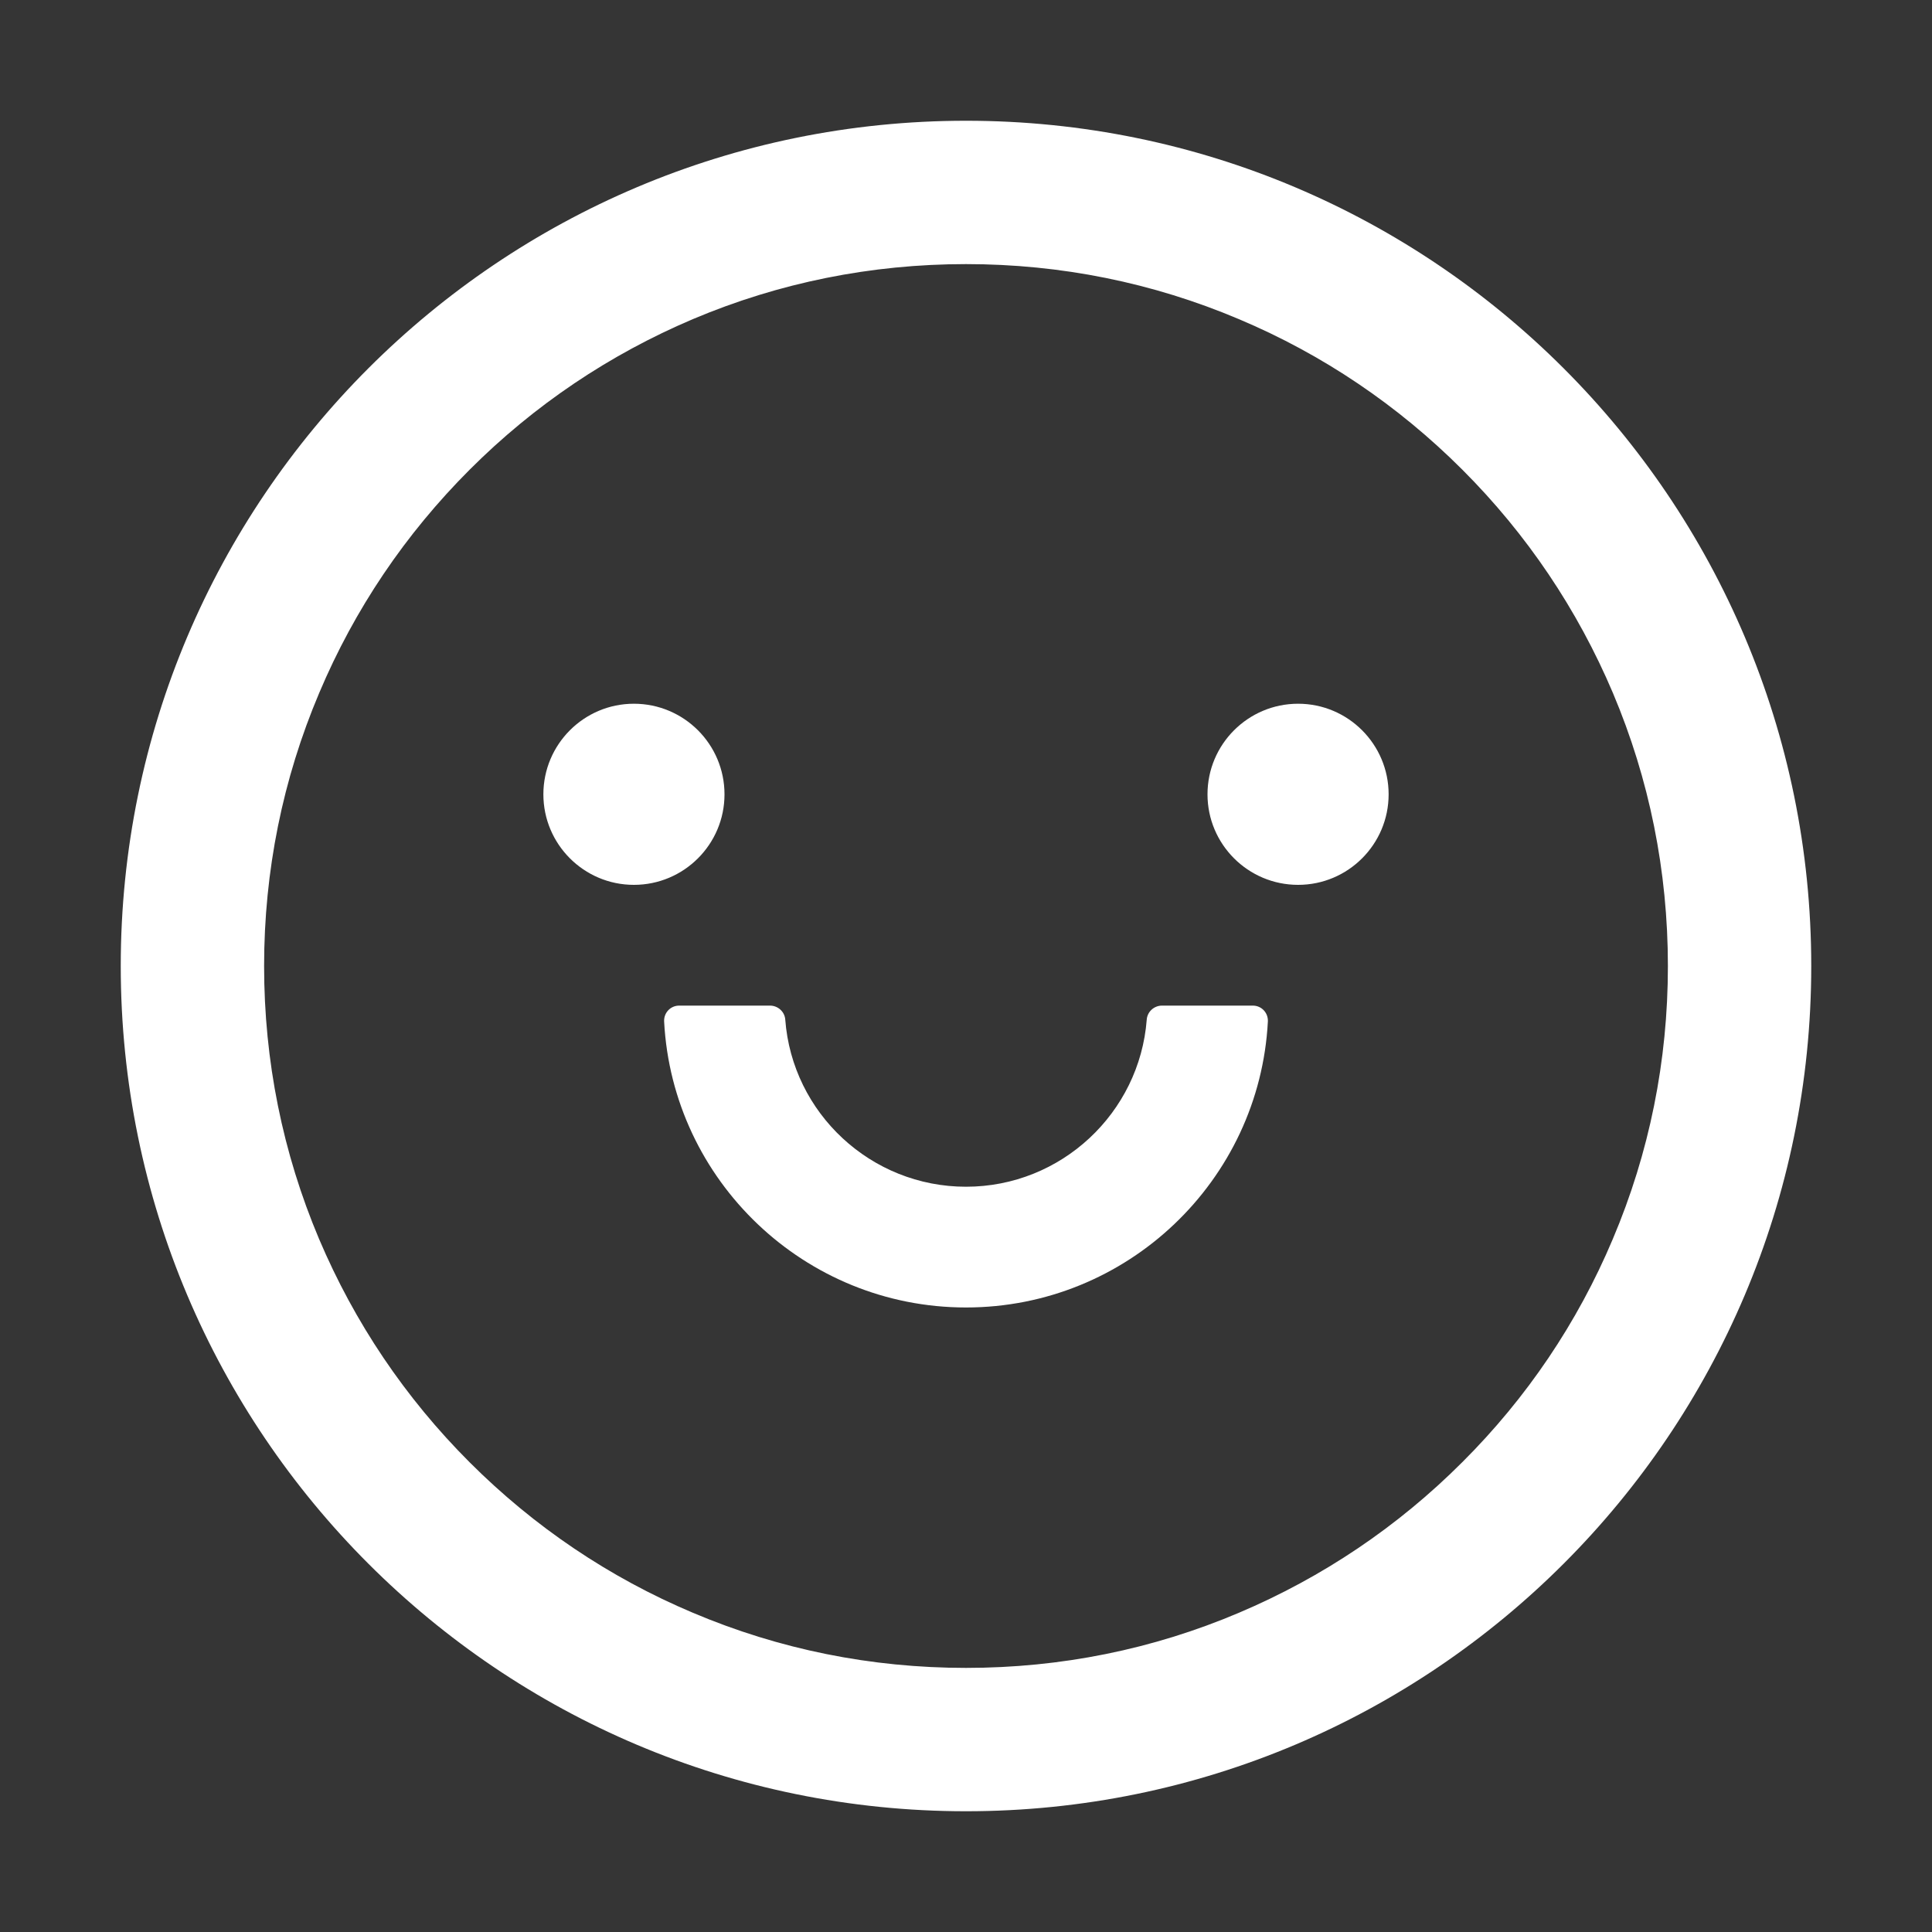 <svg width="20" height="20" viewBox="0 0 20 20" fill="none" xmlns="http://www.w3.org/2000/svg">
<rect x="0" y="0" width="20" height="20" fill="#333333" stroke="none"/>
<g id="smile">
<rect id="&#231;&#159;&#169;&#229;&#189;&#162;" opacity="0.01" width="20" height="20" fill="white"/>
<path id="&#229;&#189;&#162;&#231;&#138;&#182;" fill-rule="evenodd" clip-rule="evenodd" d="M1.25 10C1.25 5.168 5.168 1.25 10 1.25C14.832 1.25 18.75 5.168 18.75 10C18.75 14.832 14.832 18.75 10 18.75C5.168 18.75 1.25 14.832 1.25 10ZM5.625 8.223C5.625 8.74 6.045 9.16 6.562 9.16C7.08 9.16 7.5 8.74 7.5 8.223C7.5 7.705 7.08 7.285 6.562 7.285C6.045 7.285 5.625 7.705 5.625 8.223ZM12.5 8.223C12.5 8.74 12.92 9.16 13.438 9.16C13.955 9.16 14.375 8.74 14.375 8.223C14.375 7.705 13.955 7.285 13.438 7.285C12.92 7.285 12.5 7.705 12.5 8.223ZM15.137 15.137C14.469 15.805 13.691 16.328 12.826 16.695C11.934 17.074 10.982 17.266 10 17.266C9.018 17.266 8.066 17.074 7.172 16.695C6.307 16.33 5.529 15.805 4.861 15.137C4.193 14.469 3.67 13.691 3.303 12.826C2.926 11.934 2.734 10.982 2.734 10C2.734 9.018 2.926 8.066 3.305 7.172C3.67 6.307 4.195 5.529 4.863 4.861C5.531 4.193 6.309 3.67 7.174 3.303C8.066 2.926 9.018 2.734 10 2.734C10.982 2.734 11.934 2.926 12.828 3.305C13.693 3.67 14.471 4.195 15.139 4.863C15.807 5.531 16.33 6.309 16.697 7.174C17.074 8.066 17.266 9.018 17.266 10C17.266 10.982 17.074 11.934 16.695 12.828C16.33 13.693 15.805 14.471 15.137 15.137ZM12.029 10.41H12.969C13.059 10.41 13.129 10.484 13.125 10.574C13.039 12.221 11.67 13.535 10 13.535C8.33 13.535 6.961 12.221 6.875 10.574C6.871 10.484 6.941 10.41 7.031 10.41H7.971C8.053 10.41 8.123 10.473 8.129 10.555C8.201 11.521 9.014 12.285 10 12.285C10.986 12.285 11.797 11.521 11.871 10.555C11.877 10.473 11.947 10.41 12.029 10.41Z" fill="white"/>
</g>
</svg>
